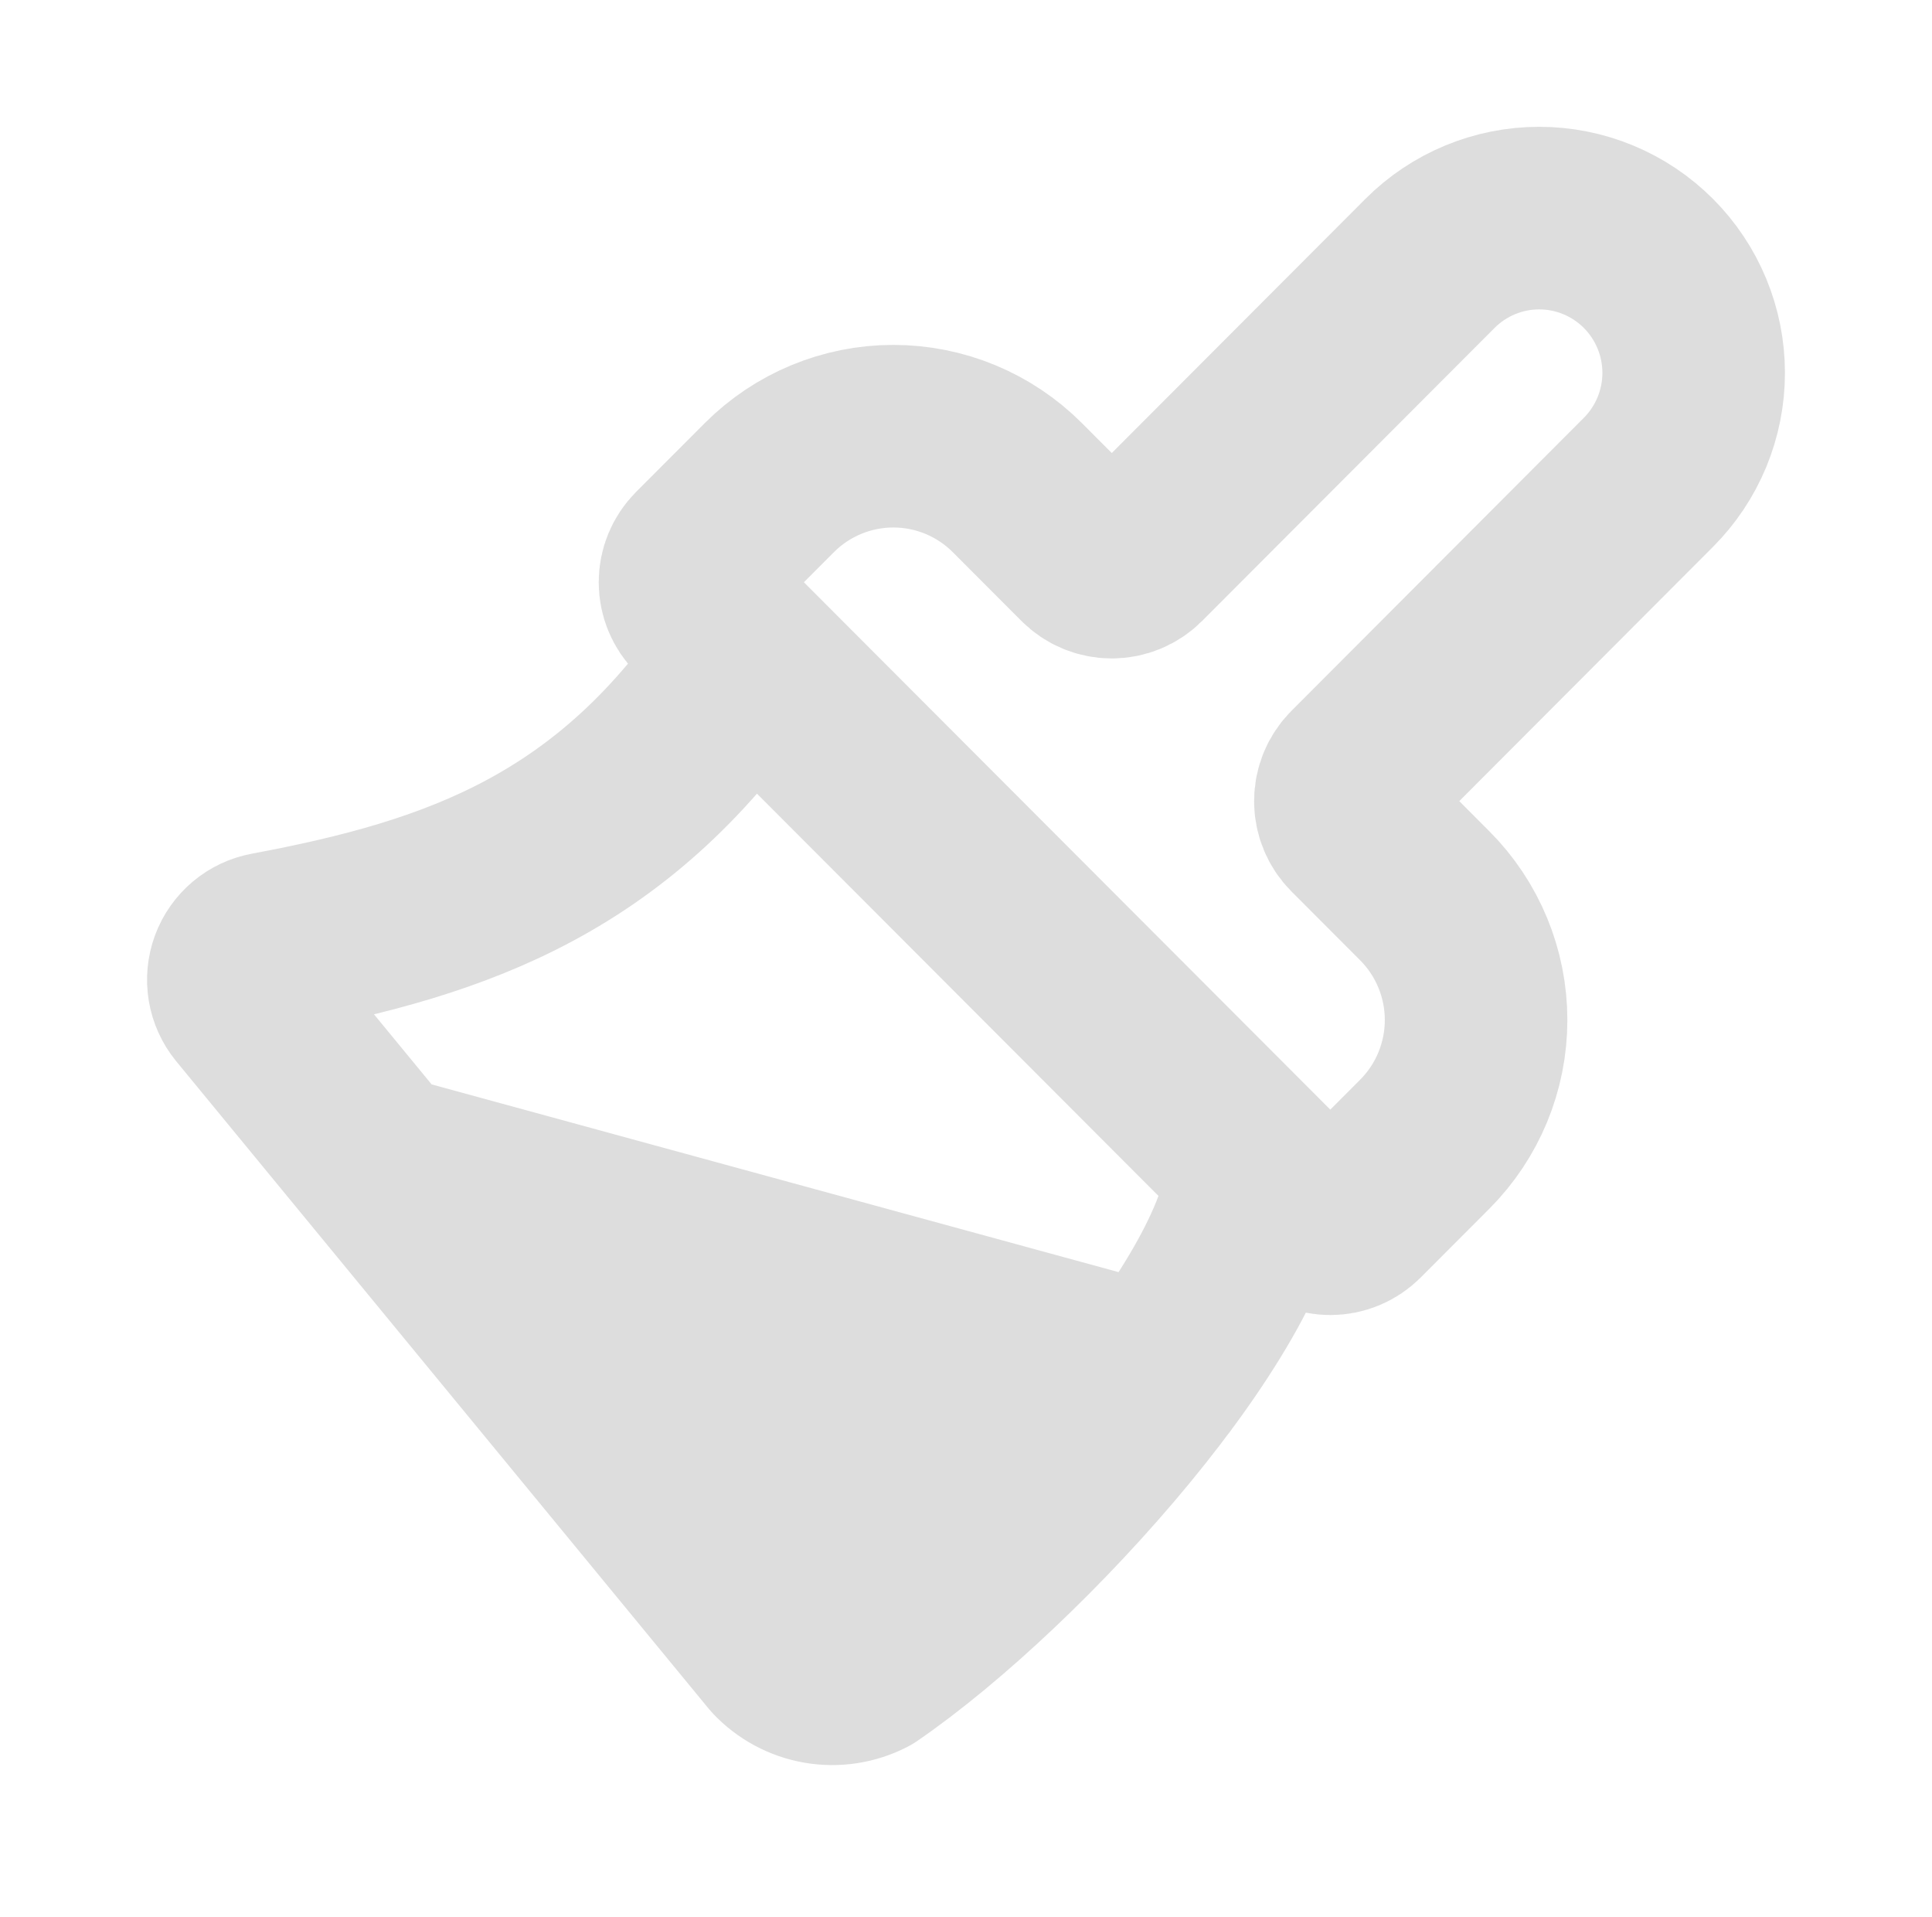 <svg width="381" height="378" viewBox="0 0 381 378" fill="none" xmlns="http://www.w3.org/2000/svg">
<path d="M228.123 271.527L74.854 229.65M147.441 129.25C121.552 168.209 90.468 178.99 52.969 186.006C51.725 186.233 50.562 186.782 49.594 187.597C48.626 188.412 47.887 189.466 47.449 190.654C47.012 191.843 46.891 193.125 47.099 194.374C47.307 195.624 47.837 196.797 48.635 197.779L153.684 325.479C155.818 327.749 158.63 329.263 161.698 329.792C164.765 330.321 167.921 329.836 170.69 328.411C201.042 307.581 247.898 255.642 247.898 229.88M281.996 51.938C284.825 49.104 288.183 46.856 291.879 45.323C295.575 43.789 299.536 43 303.537 43C307.537 43 311.499 43.789 315.195 45.323C318.891 46.856 322.249 49.104 325.078 51.938C327.906 54.772 330.15 58.136 331.681 61.838C333.212 65.54 334 69.508 334 73.516C334 77.523 333.212 81.491 331.681 85.194C330.15 88.896 327.906 92.26 325.078 95.094L267.415 152.87C266.07 154.218 265.314 156.046 265.314 157.952C265.314 159.857 266.07 161.685 267.415 163.033L280.963 176.604C287.448 183.101 291.091 191.913 291.091 201.1C291.091 210.288 287.448 219.099 280.963 225.596L267.415 239.167C266.07 240.515 264.245 241.272 262.342 241.272C260.44 241.272 258.615 240.515 257.269 239.167L138.171 119.877C136.826 118.53 136.07 116.702 136.07 114.796C136.07 112.89 136.826 111.062 138.171 109.714L151.718 96.143C158.204 89.647 167 85.998 176.172 85.998C185.344 85.998 194.14 89.647 200.626 96.143L214.173 109.714C215.519 111.061 217.344 111.818 219.246 111.818C221.149 111.818 222.974 111.061 224.32 109.714L281.996 51.938Z" stroke="#DDDDDD" stroke-width="36" stroke-linecap="round" stroke-linejoin="round"/>
<path d="M214.162 267.217L86.416 231C104.086 261.224 141.886 323.302 151.736 329.821C161.586 336.34 197.458 290.801 214.162 267.217Z" fill="#DDDDDD"/>
</svg>
